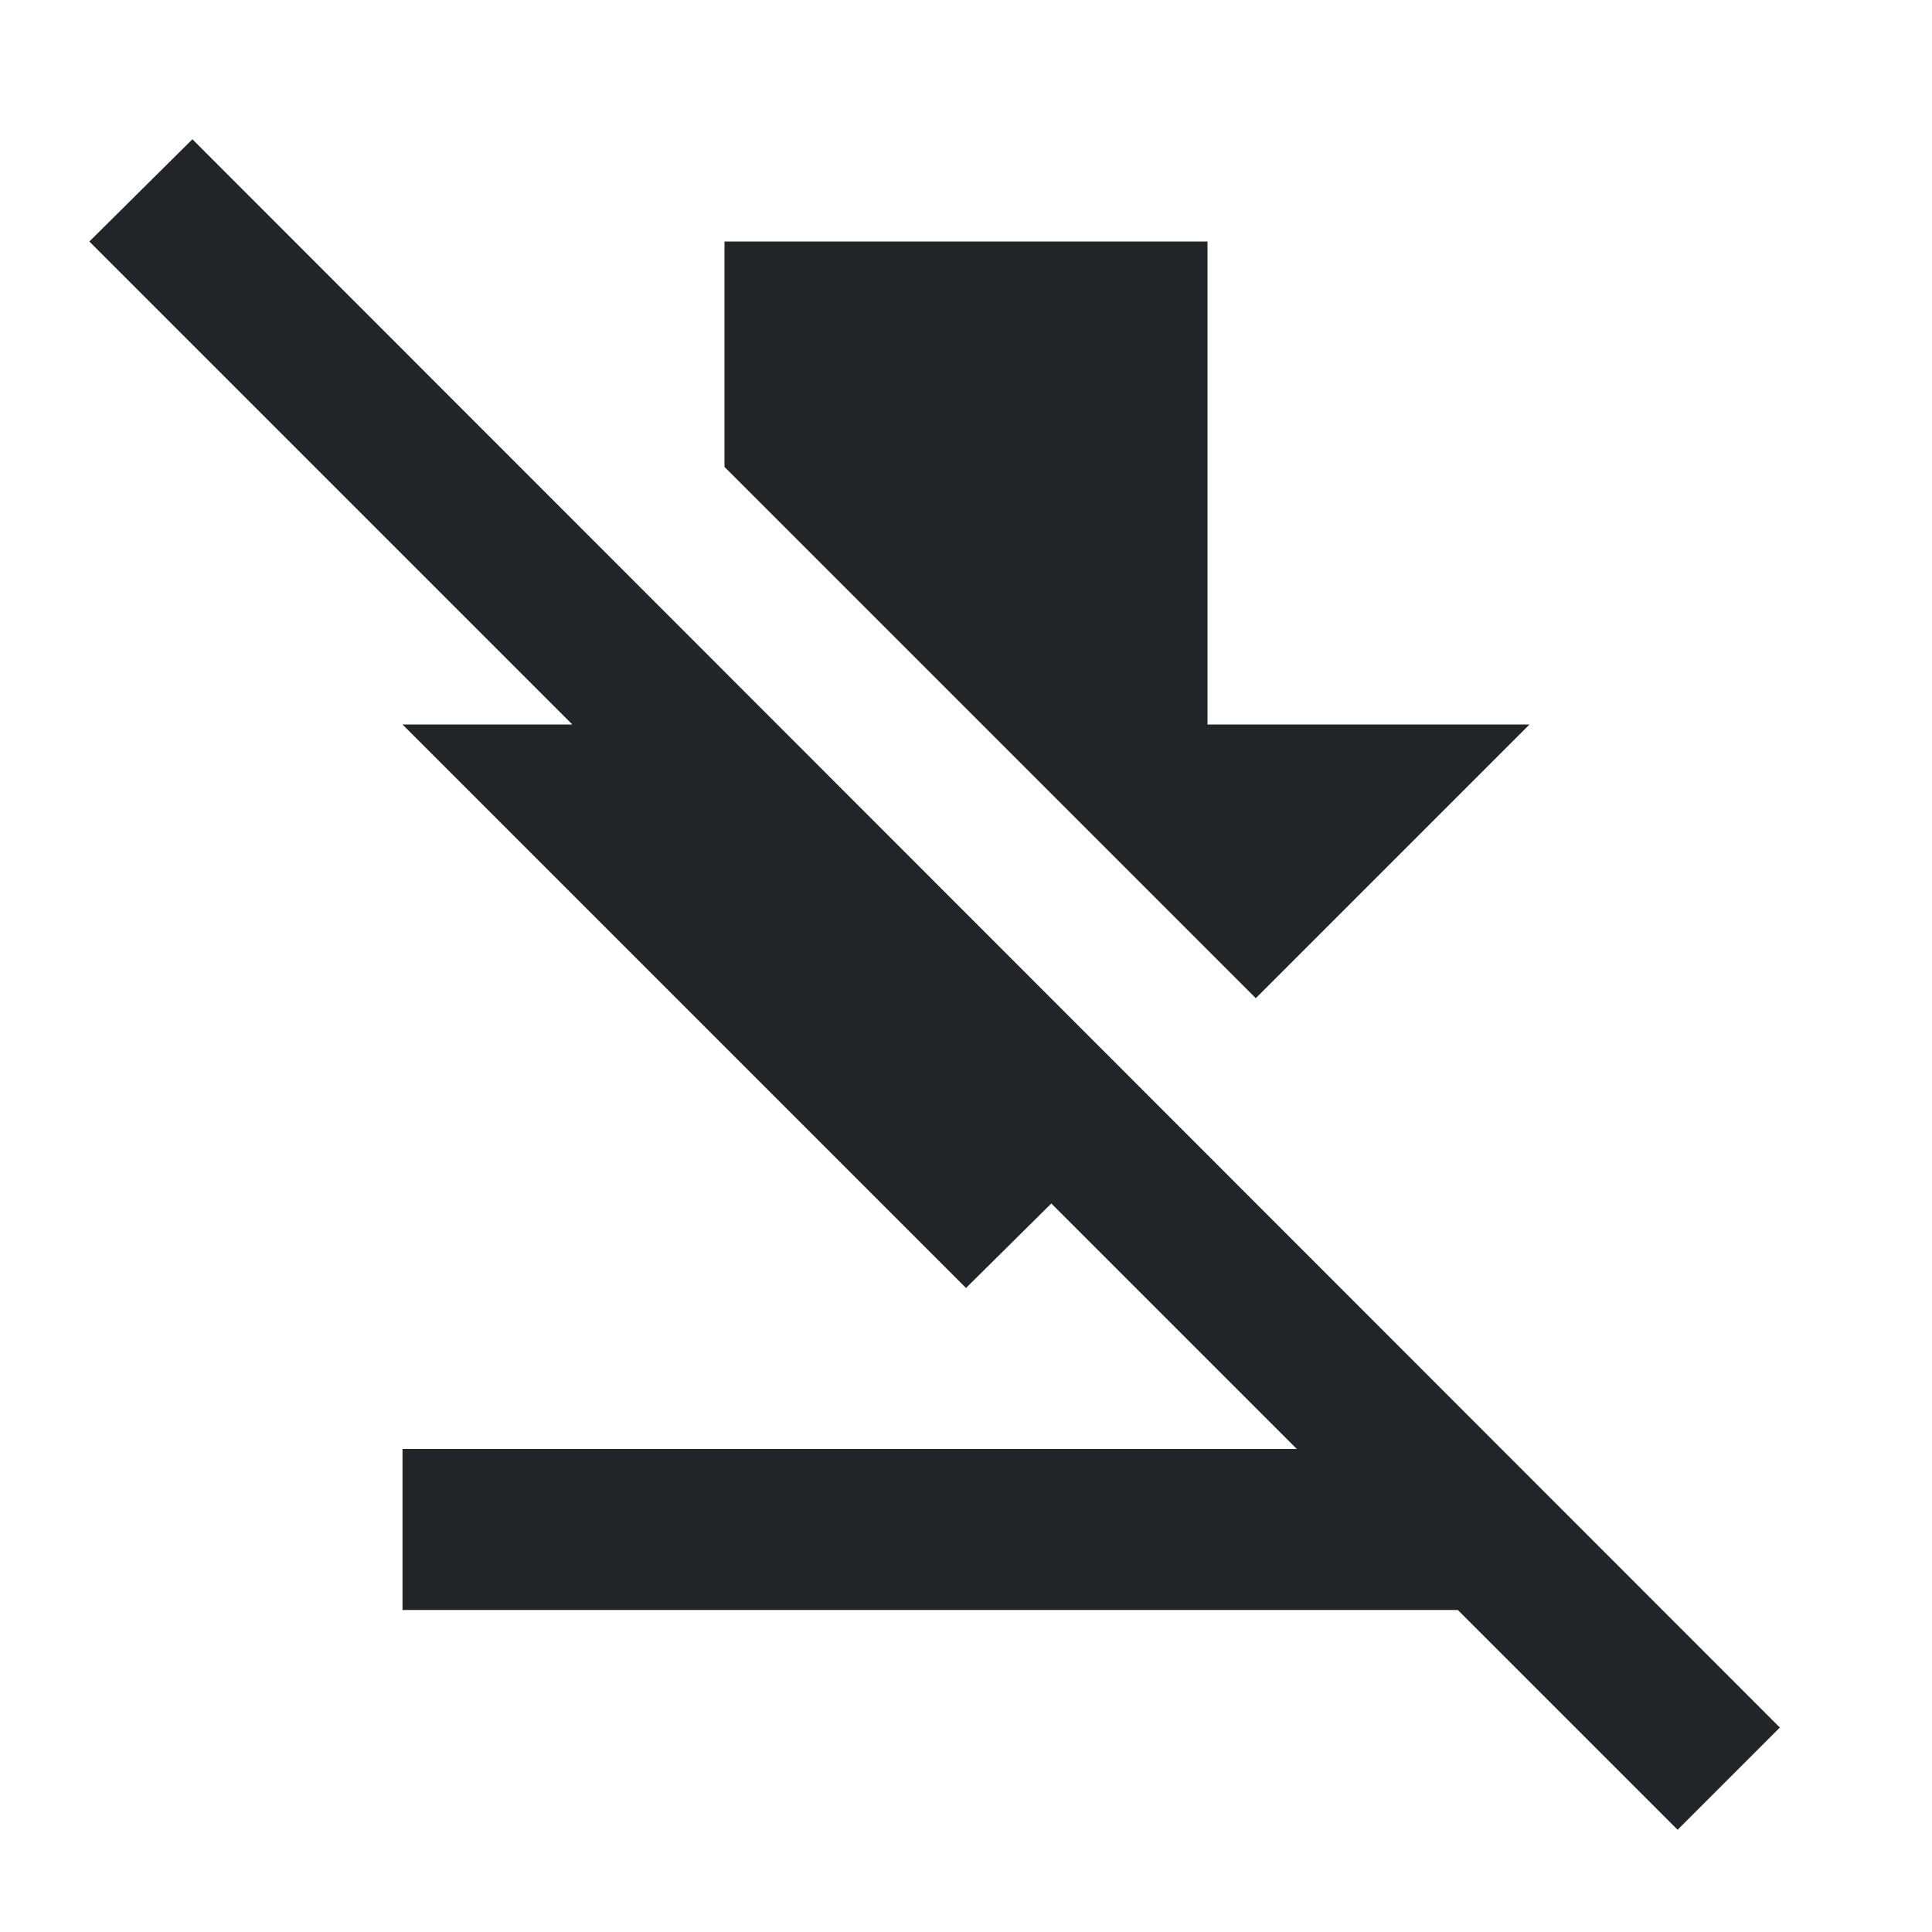 <?xml version="1.0" encoding="UTF-8"?><!DOCTYPE svg PUBLIC "-//W3C//DTD SVG 1.1//EN" "http://www.w3.org/Graphics/SVG/1.1/DTD/svg11.dtd"><svg fill="#222428" xmlns="http://www.w3.org/2000/svg" xmlns:xlink="http://www.w3.org/1999/xlink" version="1.1" id="mdi-download-off" width="24" height="24" viewBox="0 0 24 24"><path d="M20.84 22.73L18.11 20H5V18H16.11L13.06 14.95L12 16L5 9H7.11L1.11 3L2.39 1.73L22.11 21.46L20.84 22.73M19 9H15V3H9V5.8L15.6 12.4L19 9Z" /></svg>